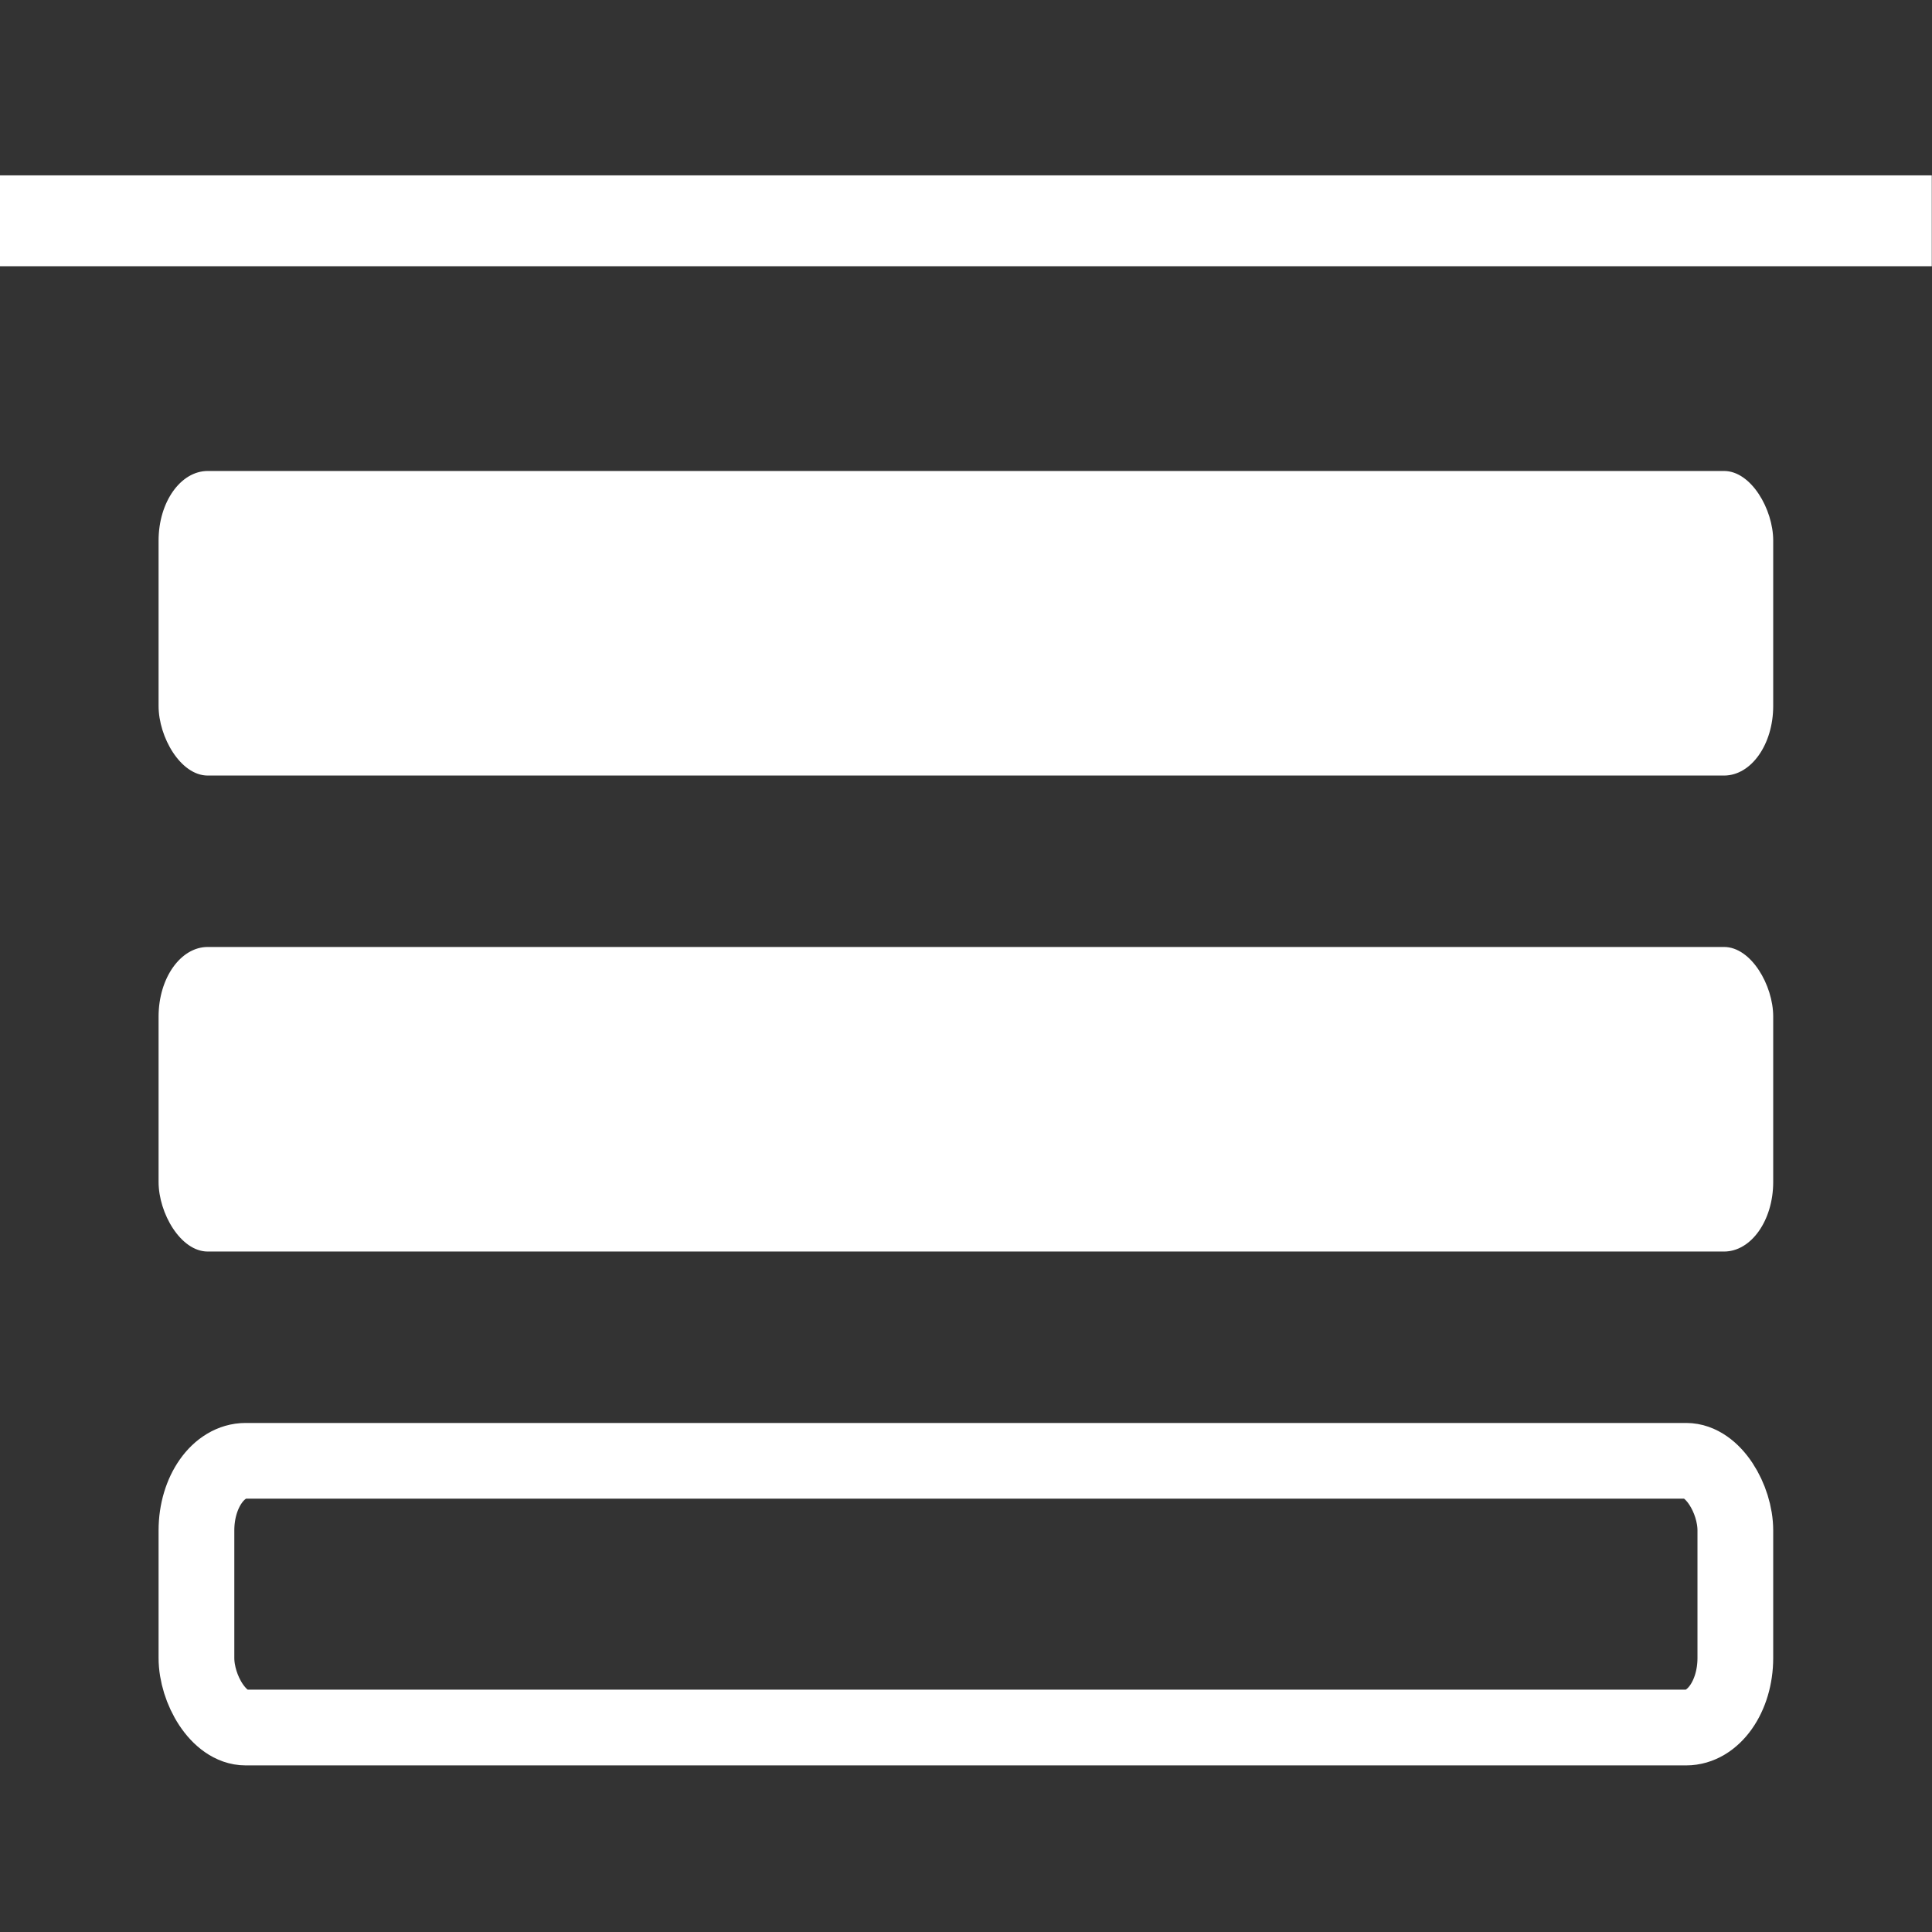 <?xml version="1.0" encoding="UTF-8" standalone="no"?>
<!-- Created with Inkscape (http://www.inkscape.org/) -->

<svg
   xmlns:dc="http://purl.org/dc/elements/1.1/"
   xmlns:cc="http://creativecommons.org/ns#"
   xmlns:rdf="http://www.w3.org/1999/02/22-rdf-syntax-ns#"
   xmlns:svg="http://www.w3.org/2000/svg"
   xmlns="http://www.w3.org/2000/svg"
   xmlns:sodipodi="http://sodipodi.sourceforge.net/DTD/sodipodi-0.dtd"
   xmlns:inkscape="http://www.inkscape.org/namespaces/inkscape"
   width="72mm"
   height="72mm"
   viewBox="0 0 255.118 255.118"
   id="svg2"
   version="1.1"
   inkscape:version="0.91 r13725"
   sodipodi:docname="comments-post.svg">
  <rect x="0" y="0" width="255.118" height="255.118" fill="#333333" stroke="none"/>
  <defs
     id="defs4" />
  <sodipodi:namedview
     id="base"
     pagecolor="#ffffff"
     bordercolor="#666666"
     borderopacity="1.0"
     inkscape:pageopacity="0.0"
     inkscape:pageshadow="2"
     inkscape:zoom="0.7"
     inkscape:cx="200.33038"
     inkscape:cy="-116.1537"
     inkscape:document-units="px"
     inkscape:current-layer="layer1"
     showgrid="false"
     fit-margin-top="0"
     fit-margin-left="0"
     fit-margin-right="0"
     fit-margin-bottom="0"
     inkscape:window-width="1366"
     inkscape:window-height="733"
     inkscape:window-x="0"
     inkscape:window-y="0"
     inkscape:window-maximized="1" />
  <g
     inkscape:label="Layer 1"
     inkscape:groupmode="layer"
     id="layer1"
     transform="translate(-156.98,-84.953)">
    <rect
       style="fill:#ffffff;fill-opacity:1;stroke:none;stroke-width:5;stroke-miterlimit:4;stroke-dasharray:none;stroke-opacity:1"
       id="rect4136"
       width="213.208"
       height="40.218"
       x="177.921"
       y="147.145"
       rx="6.493"
       ry="9.185" />
    <path
       style="fill:none;fill-rule:evenodd;stroke:#ffffff;stroke-width:12;stroke-linecap:butt;stroke-linejoin:miter;stroke-miterlimit:4;stroke-dasharray:none;stroke-opacity:1"
       d="m 156.98,114.109 255.089,0"
       id="path4138"
       inkscape:connector-curvature="0"
       sodipodi:nodetypes="cc" />
    <rect
       ry="9.185"
       rx="6.493"
       y="209.999"
       x="177.921"
       height="40.218"
       width="213.208"
       id="rect4149"
       style="fill:#ffffff;fill-opacity:1;stroke:none;stroke-width:5;stroke-miterlimit:4;stroke-dasharray:none;stroke-opacity:1" />
    <rect
       style="fill:none;fill-opacity:1;stroke:#ffffff;stroke-width:10;stroke-miterlimit:4;stroke-dasharray:none;stroke-opacity:1"
       id="rect4151"
       width="203.208"
       height="35.218"
       x="182.921"
       y="277.853"
       rx="6.493"
       ry="9.185" />
  </g>
</svg>
